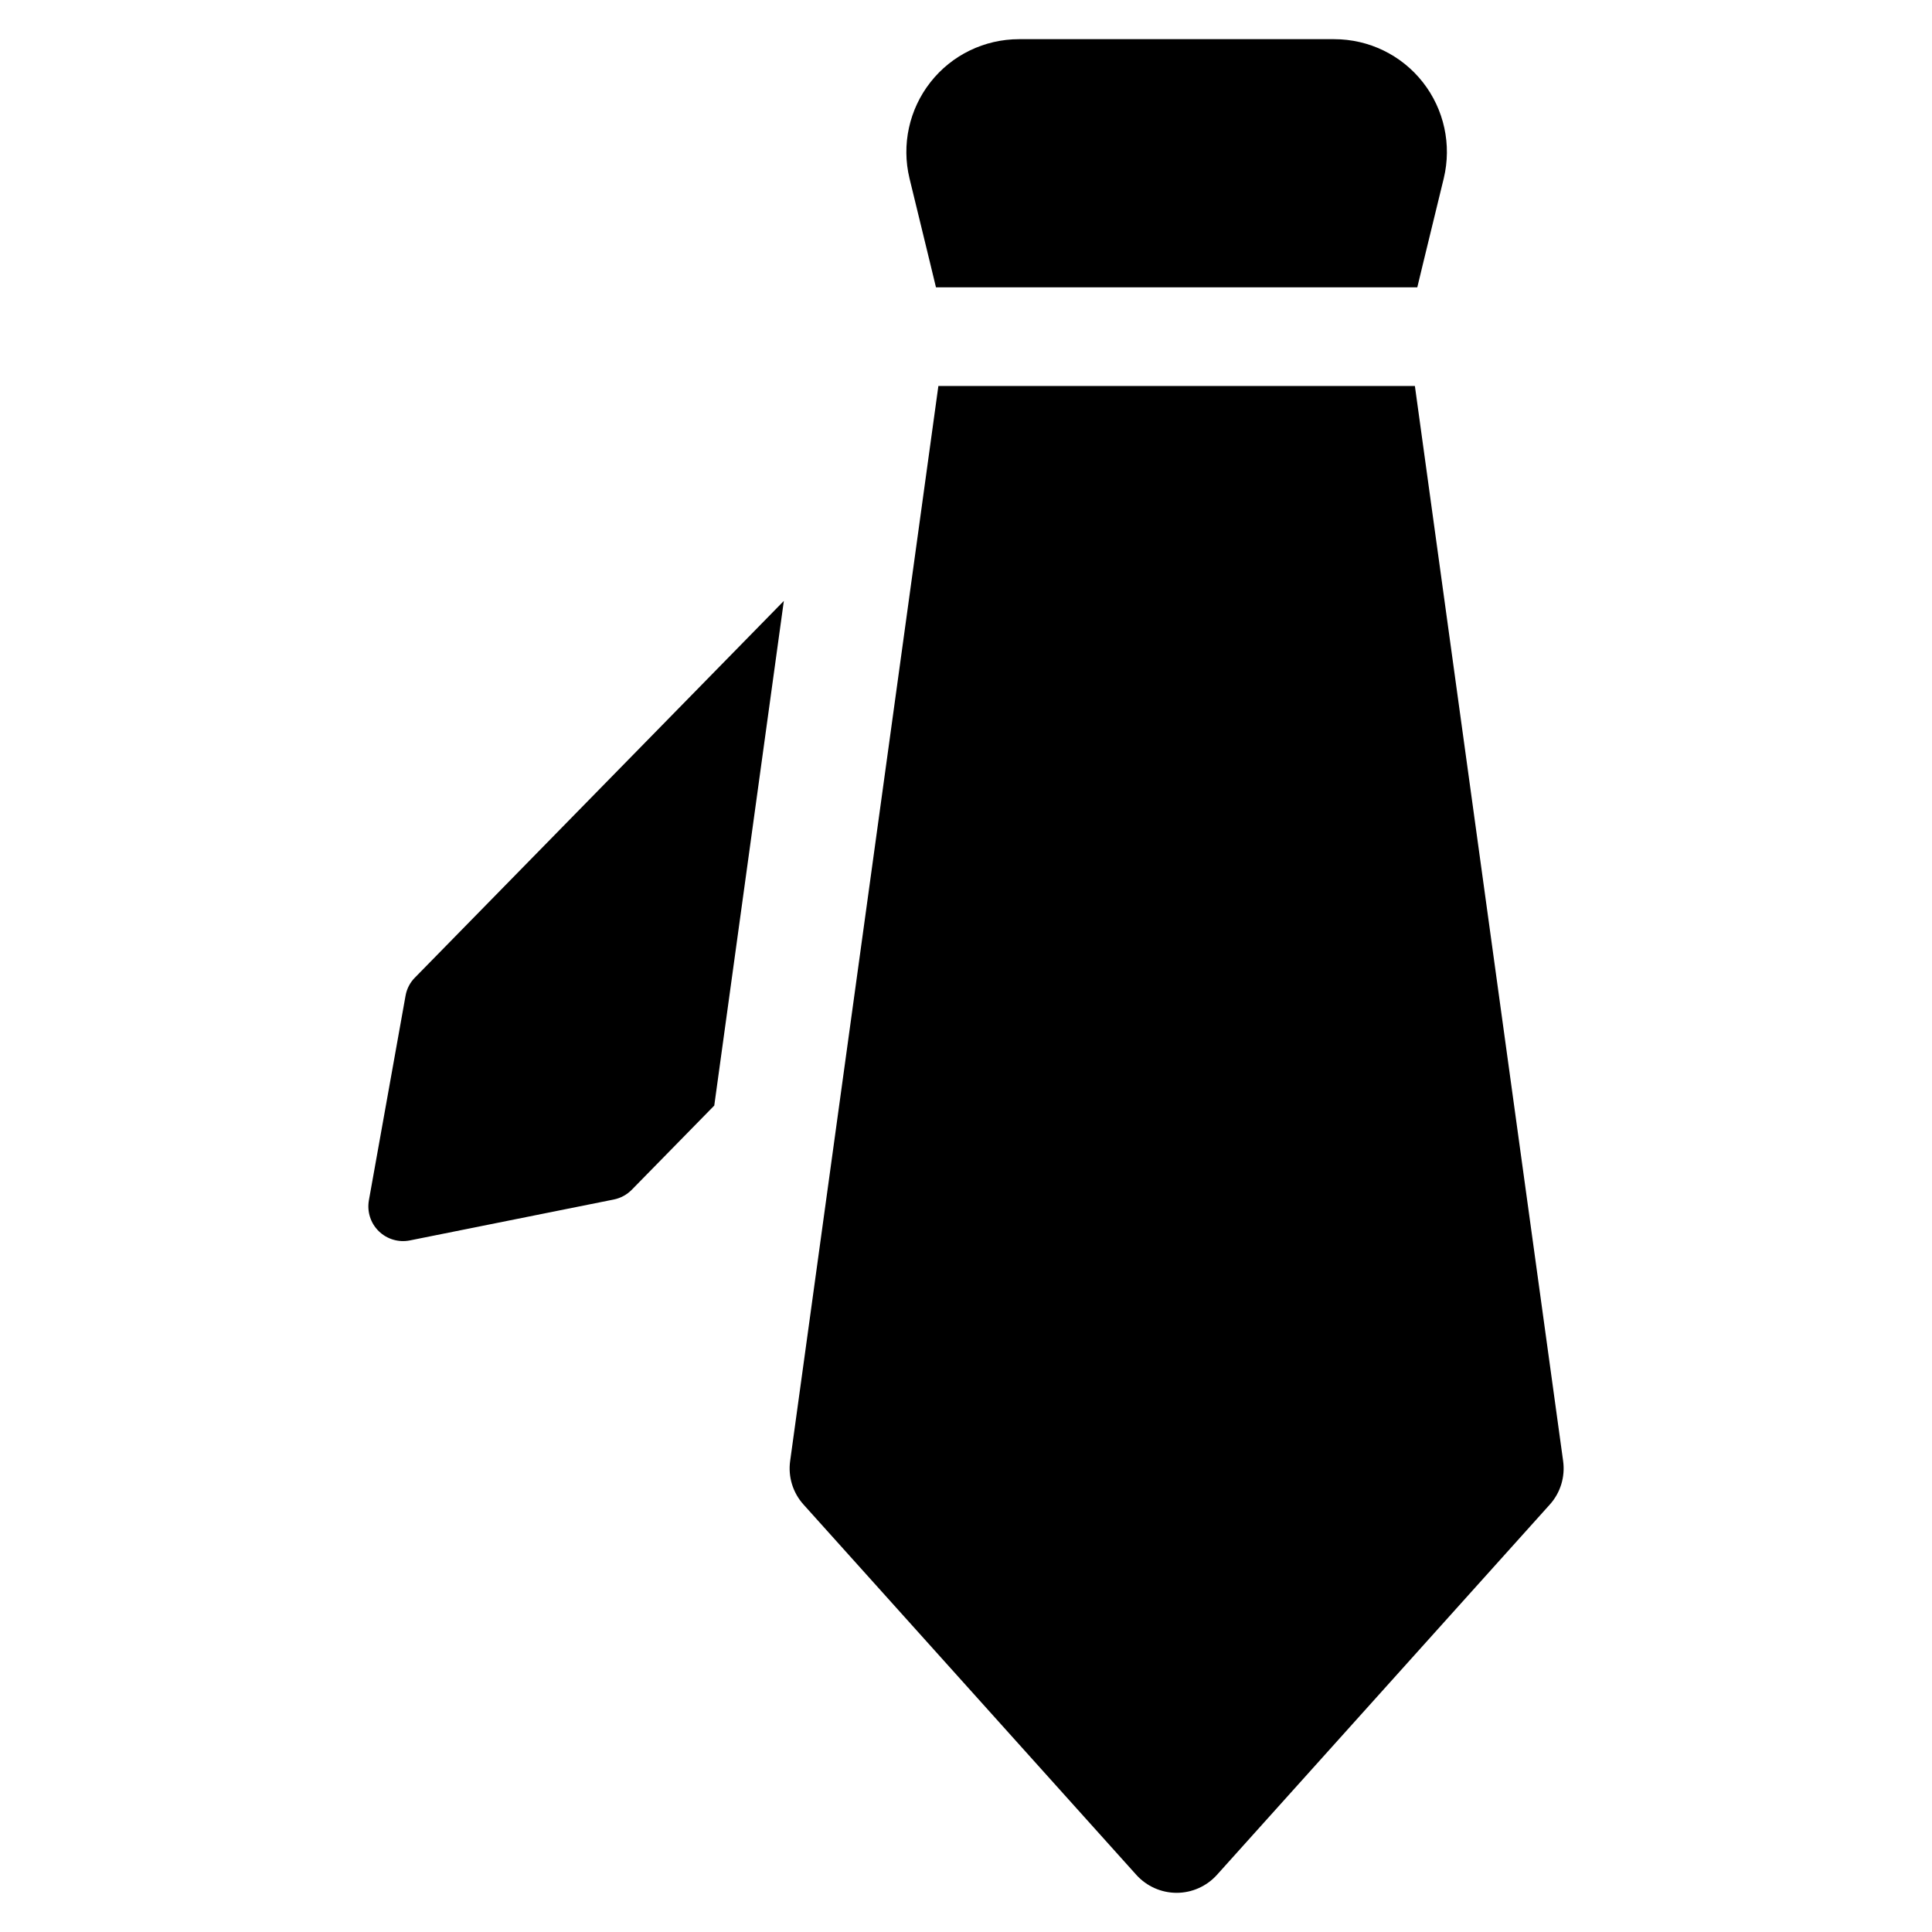 <svg version="1.1" id="Layer_1" xmlns="http://www.w3.org/2000/svg" xmlns:xlink="http://www.w3.org/1999/xlink" x="0px" y="0px"
	 width="512px" height="512px" viewBox="0 0 512 512" enable-background="new 0 0 512 512" xml:space="preserve">
	<path d="M107.479,263.854l-9.718,54.24c-0.525,2.99,0.433,6.049,2.612,8.178c2.175,2.131,5.25,3.041,8.242,2.453l54.034-10.842
		c1.823-0.365,3.472-1.266,4.77-2.576l21.869-22.318l18.44-133.738l-97.748,99.803C108.665,260.363,107.8,262.045,107.479,263.854z"
		/>
	<path d="M374.96,102.291H248.679l-39.284,284.898c-0.579,4.176,0.718,8.402,3.553,11.539l88.209,98.15
		c2.724,3.01,6.597,4.738,10.663,4.738s7.939-1.729,10.663-4.738l88.223-98.15c2.834-3.137,4.114-7.363,3.539-11.539L374.96,102.291
		z"/>
	<path d="M246.437,69.506l1.605,6.643h127.556l1.601-6.643l5.412-22.238c2.148-8.9,0.098-18.297-5.554-25.488
		c-5.652-7.203-14.313-11.396-23.469-11.396h-83.534c-9.16,0-17.821,4.193-23.469,11.396c-5.652,7.191-7.702,16.588-5.558,25.488
		L246.437,69.506z"/>
</svg>
